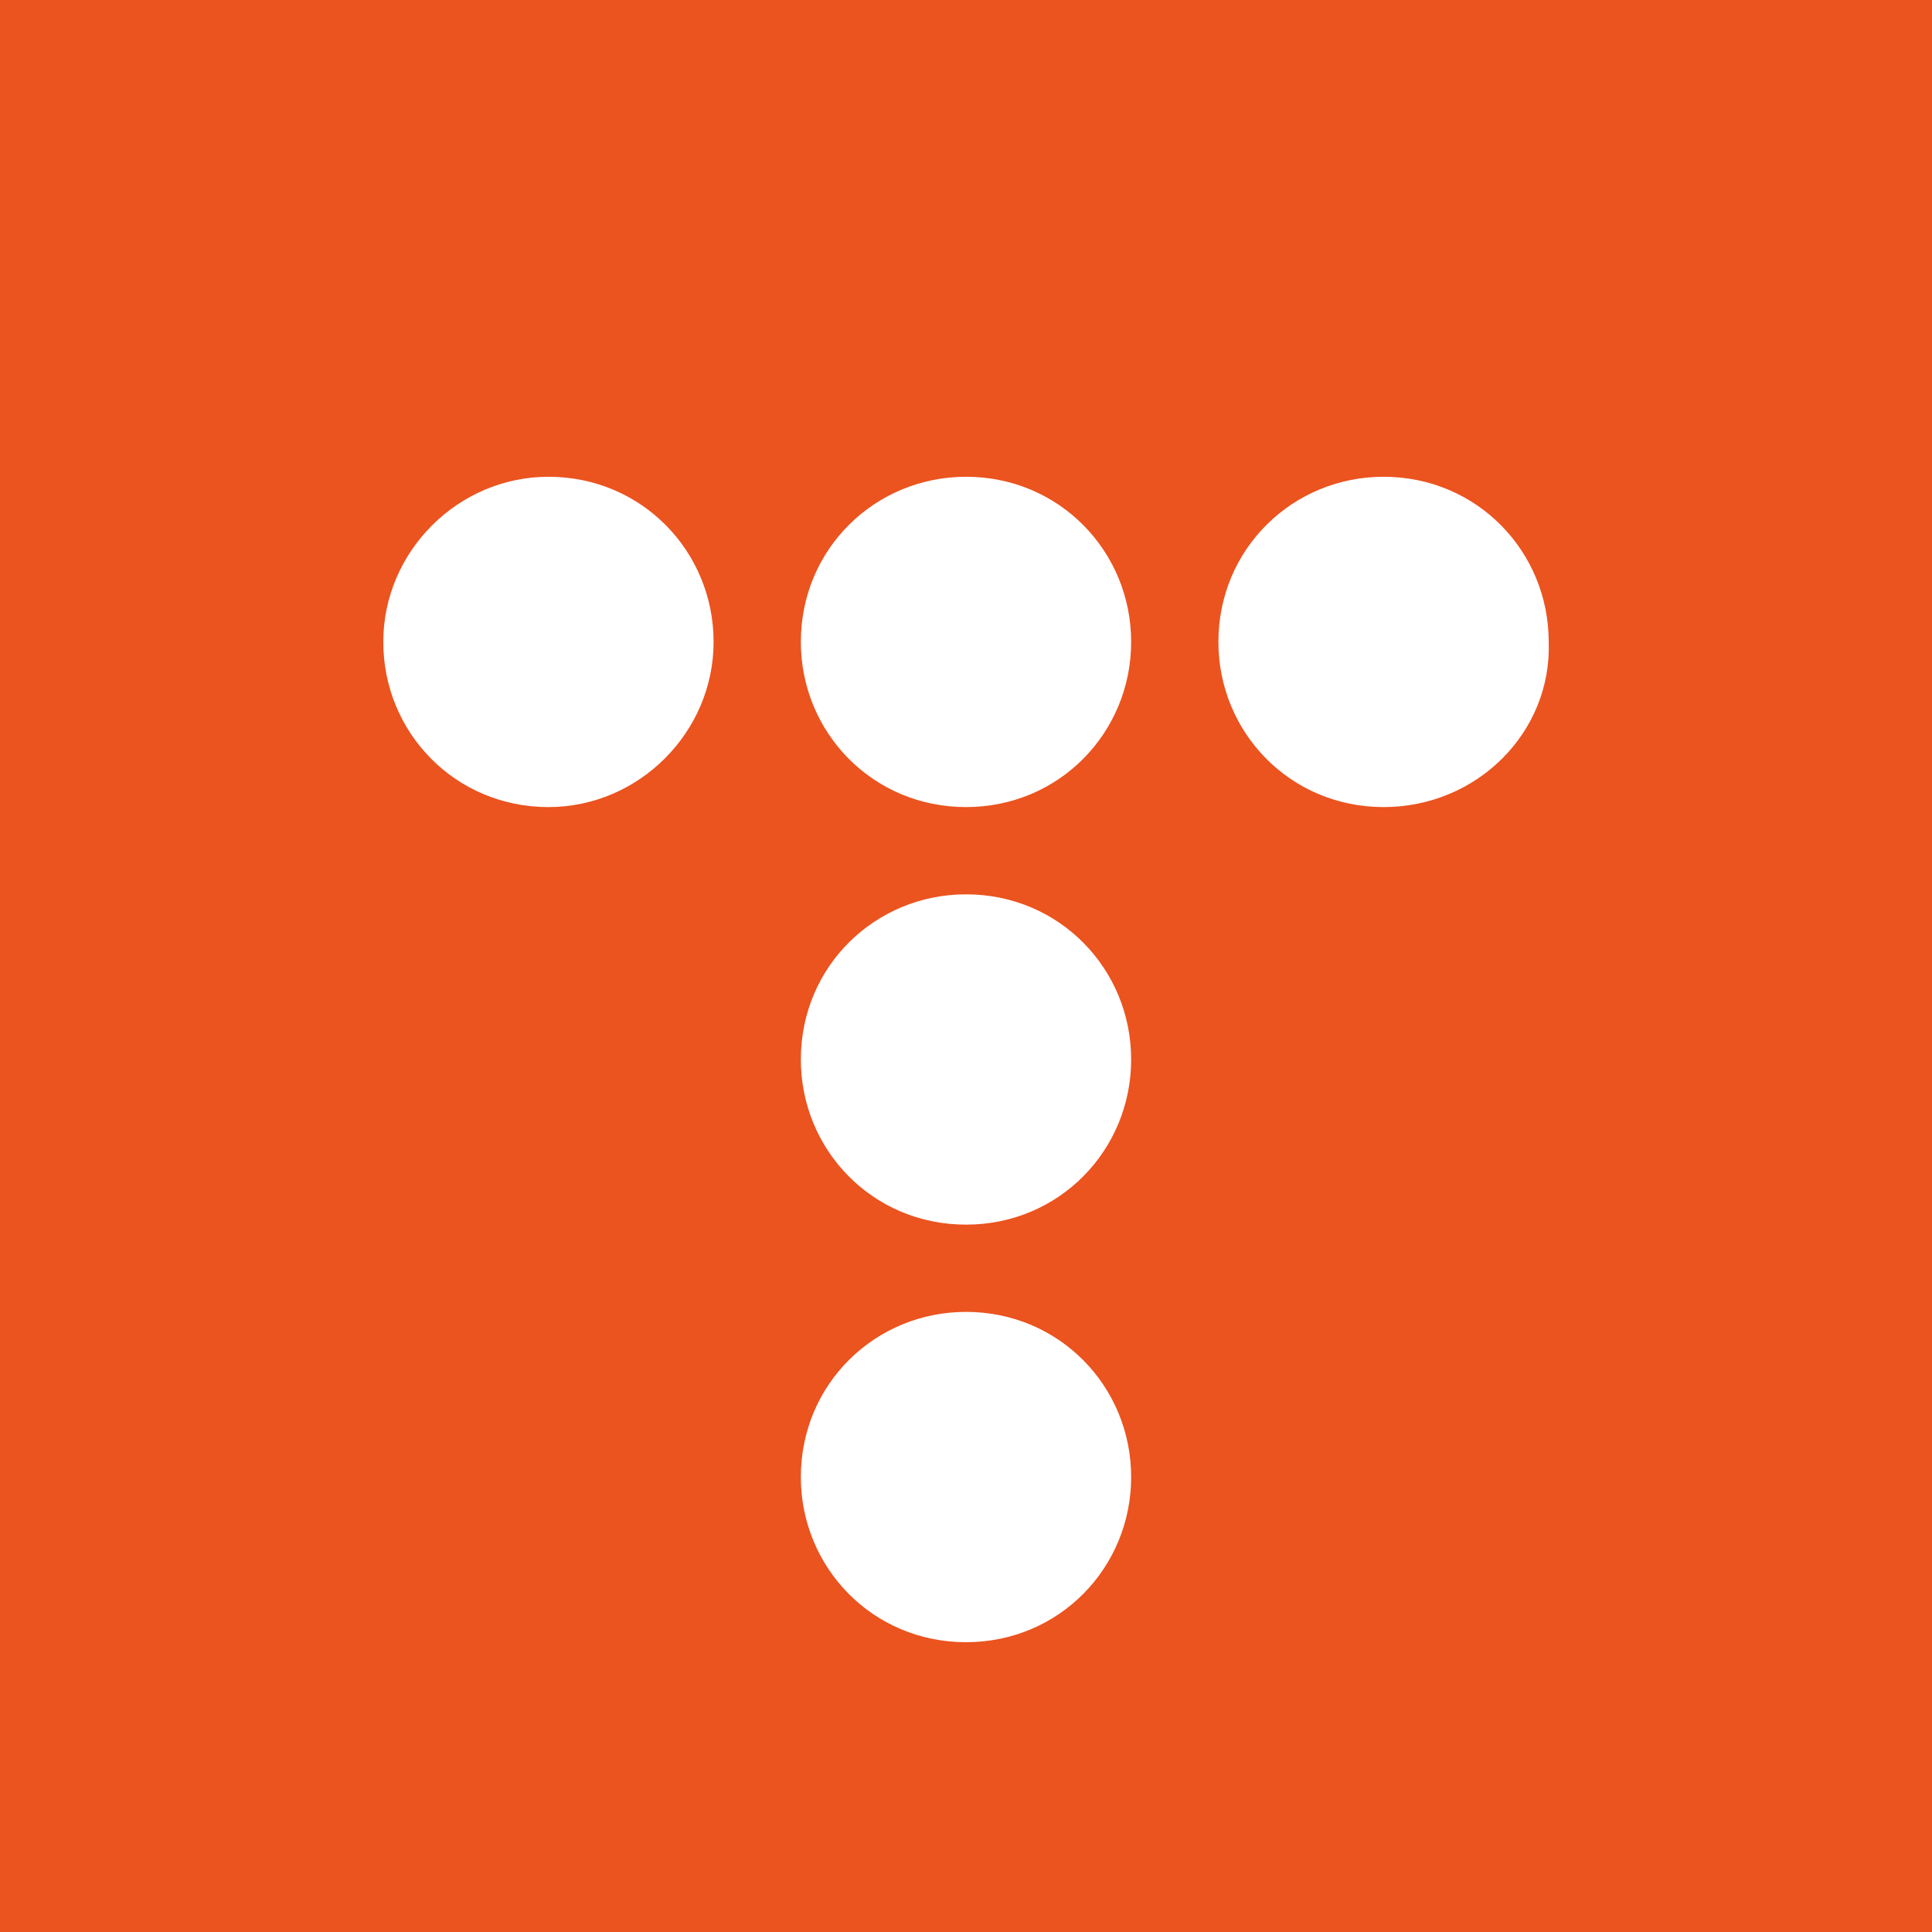 <?xml version="1.0" encoding="utf-8"?>
<svg class="snsTistory01"  xmlns="http://www.w3.org/2000/svg" xmlns:xlink="http://www.w3.org/1999/xlink" viewBox="0 0 62 62">
    <style type="text/css">
		.snsTistory01 {display:inline-block;width:1em;height:1em}
		.snsTistory01 .st0{fill:#EB531F;}
		.snsTistory01 .st1{fill:#FFFFFF;}
	</style>
	<rect x="0" class="st0" width="62" height="62"/>
	<path class="st1" d="M17.6,25.9c-3,0-5.3-2.4-5.3-5.3s2.4-5.3,5.3-5.3c3,0,5.3,2.4,5.3,5.3c0,0,0,0,0,0 C22.9,23.5,20.5,25.9,17.6,25.9z M31,52.7c-3,0-5.3-2.4-5.3-5.3c0-3,2.4-5.3,5.3-5.3c3,0,5.3,2.4,5.3,5.3l0,0 C36.3,50.3,34,52.7,31,52.7z M31,39.3c-3,0-5.3-2.4-5.3-5.3c0-3,2.4-5.3,5.3-5.3c3,0,5.3,2.4,5.3,5.3l0,0 C36.3,36.9,34,39.3,31,39.3C31,39.3,31,39.3,31,39.3L31,39.3z M31,25.9c-3,0-5.3-2.4-5.3-5.3c0-3,2.4-5.3,5.3-5.3 c3,0,5.3,2.4,5.3,5.3c0,0,0,0,0,0C36.3,23.5,34,25.9,31,25.9C31,25.9,31,25.9,31,25.9L31,25.9z M44.4,25.9c-3,0-5.3-2.4-5.3-5.3 c0-3,2.4-5.3,5.3-5.3c3,0,5.3,2.4,5.3,5.3C49.8,23.5,47.4,25.9,44.4,25.9C44.4,25.9,44.4,25.9,44.4,25.9L44.4,25.9z"/>
</svg>
